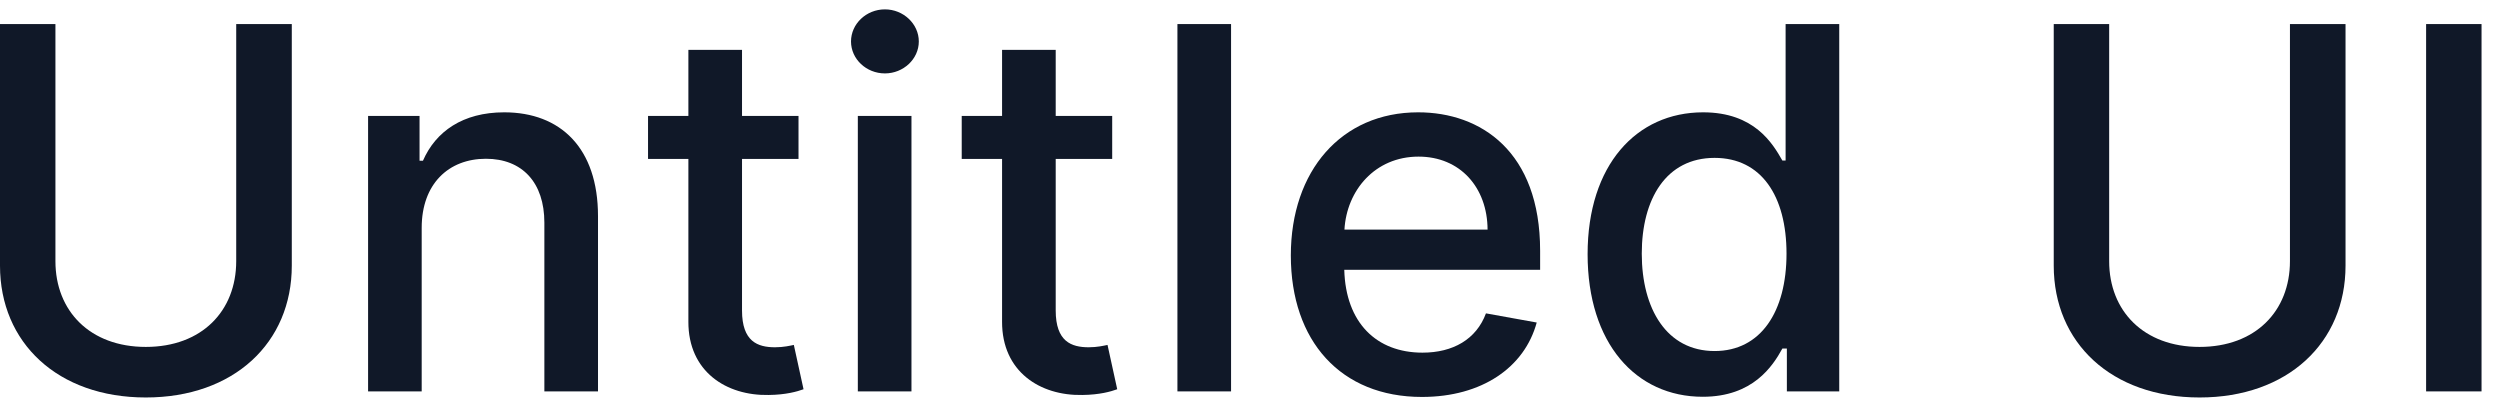 <svg width="99" height="16" viewBox="0 0 99 16" fill="none" xmlns="http://www.w3.org/2000/svg">
<path d="M9.354 0.953V10.343C9.354 12.317 7.99 13.738 5.774 13.738C3.565 13.738 2.195 12.317 2.195 10.343V0.953H0V10.52C0 13.574 2.287 15.74 5.774 15.74C9.261 15.74 11.555 13.574 11.555 10.52V0.953H9.354Z" fill="#101828"/>
<path d="M16.699 9.022C16.699 7.282 17.765 6.287 19.242 6.287C20.684 6.287 21.557 7.232 21.557 8.816V15.499H23.681V8.56C23.681 5.861 22.196 4.448 19.966 4.448C18.326 4.448 17.253 5.208 16.749 6.365H16.614V4.59H14.576V15.499H16.699V9.022Z" fill="#101828"/>
<path d="M31.621 4.59H29.384V1.976H27.26V4.59H25.662V6.294H27.26V12.736C27.253 14.718 28.766 15.677 30.442 15.641C31.117 15.634 31.571 15.506 31.82 15.414L31.436 13.659C31.294 13.688 31.032 13.752 30.691 13.752C30.002 13.752 29.384 13.524 29.384 12.296V6.294H31.621V4.59Z" fill="#101828"/>
<path d="M33.97 15.499H36.094V4.59H33.97V15.499ZM35.043 2.907C35.774 2.907 36.385 2.338 36.385 1.642C36.385 0.946 35.774 0.371 35.043 0.371C34.304 0.371 33.7 0.946 33.7 1.642C33.7 2.338 34.304 2.907 35.043 2.907Z" fill="#101828"/>
<path d="M44.043 4.59H41.806V1.976H39.682V4.59H38.084V6.294H39.682V12.736C39.675 14.718 41.188 15.677 42.864 15.641C43.539 15.634 43.993 15.506 44.242 15.414L43.858 13.659C43.716 13.688 43.453 13.752 43.113 13.752C42.424 13.752 41.806 13.524 41.806 12.296V6.294H44.043V4.59Z" fill="#101828"/>
<path d="M48.75 0.953H46.626V15.499H48.75V0.953Z" fill="#101828"/>
<path d="M56.309 15.719C58.688 15.719 60.371 14.547 60.854 12.772L58.844 12.409C58.461 13.439 57.537 13.965 56.33 13.965C54.512 13.965 53.29 12.786 53.233 10.684H60.989V9.931C60.989 5.989 58.631 4.448 56.159 4.448C53.12 4.448 51.117 6.763 51.117 10.115C51.117 13.503 53.091 15.719 56.309 15.719ZM53.24 9.093C53.326 7.544 54.448 6.202 56.174 6.202C57.821 6.202 58.901 7.424 58.908 9.093H53.24Z" fill="#101828"/>
<path d="M67.429 15.712C69.418 15.712 70.199 14.498 70.582 13.802H70.76V15.499H72.834V0.953H70.71V6.358H70.582C70.199 5.684 69.474 4.448 67.443 4.448C64.808 4.448 62.869 6.529 62.869 10.066C62.869 13.595 64.78 15.712 67.429 15.712ZM67.898 13.901C66.001 13.901 65.014 12.232 65.014 10.044C65.014 7.878 65.98 6.252 67.898 6.252C69.751 6.252 70.746 7.765 70.746 10.044C70.746 12.338 69.73 13.901 67.898 13.901Z" fill="#101828"/>
<path d="M90.682 0.953V10.343C90.682 12.317 89.318 13.738 87.102 13.738C84.894 13.738 83.523 12.317 83.523 10.343V0.953H81.328V10.52C81.328 13.574 83.615 15.74 87.102 15.74C90.59 15.74 92.883 13.574 92.883 10.52V0.953H90.682Z" fill="#101828"/>
<path d="M98.269 0.953H96.074V15.499H98.269V0.953Z" fill="#101828"/>
</svg>
